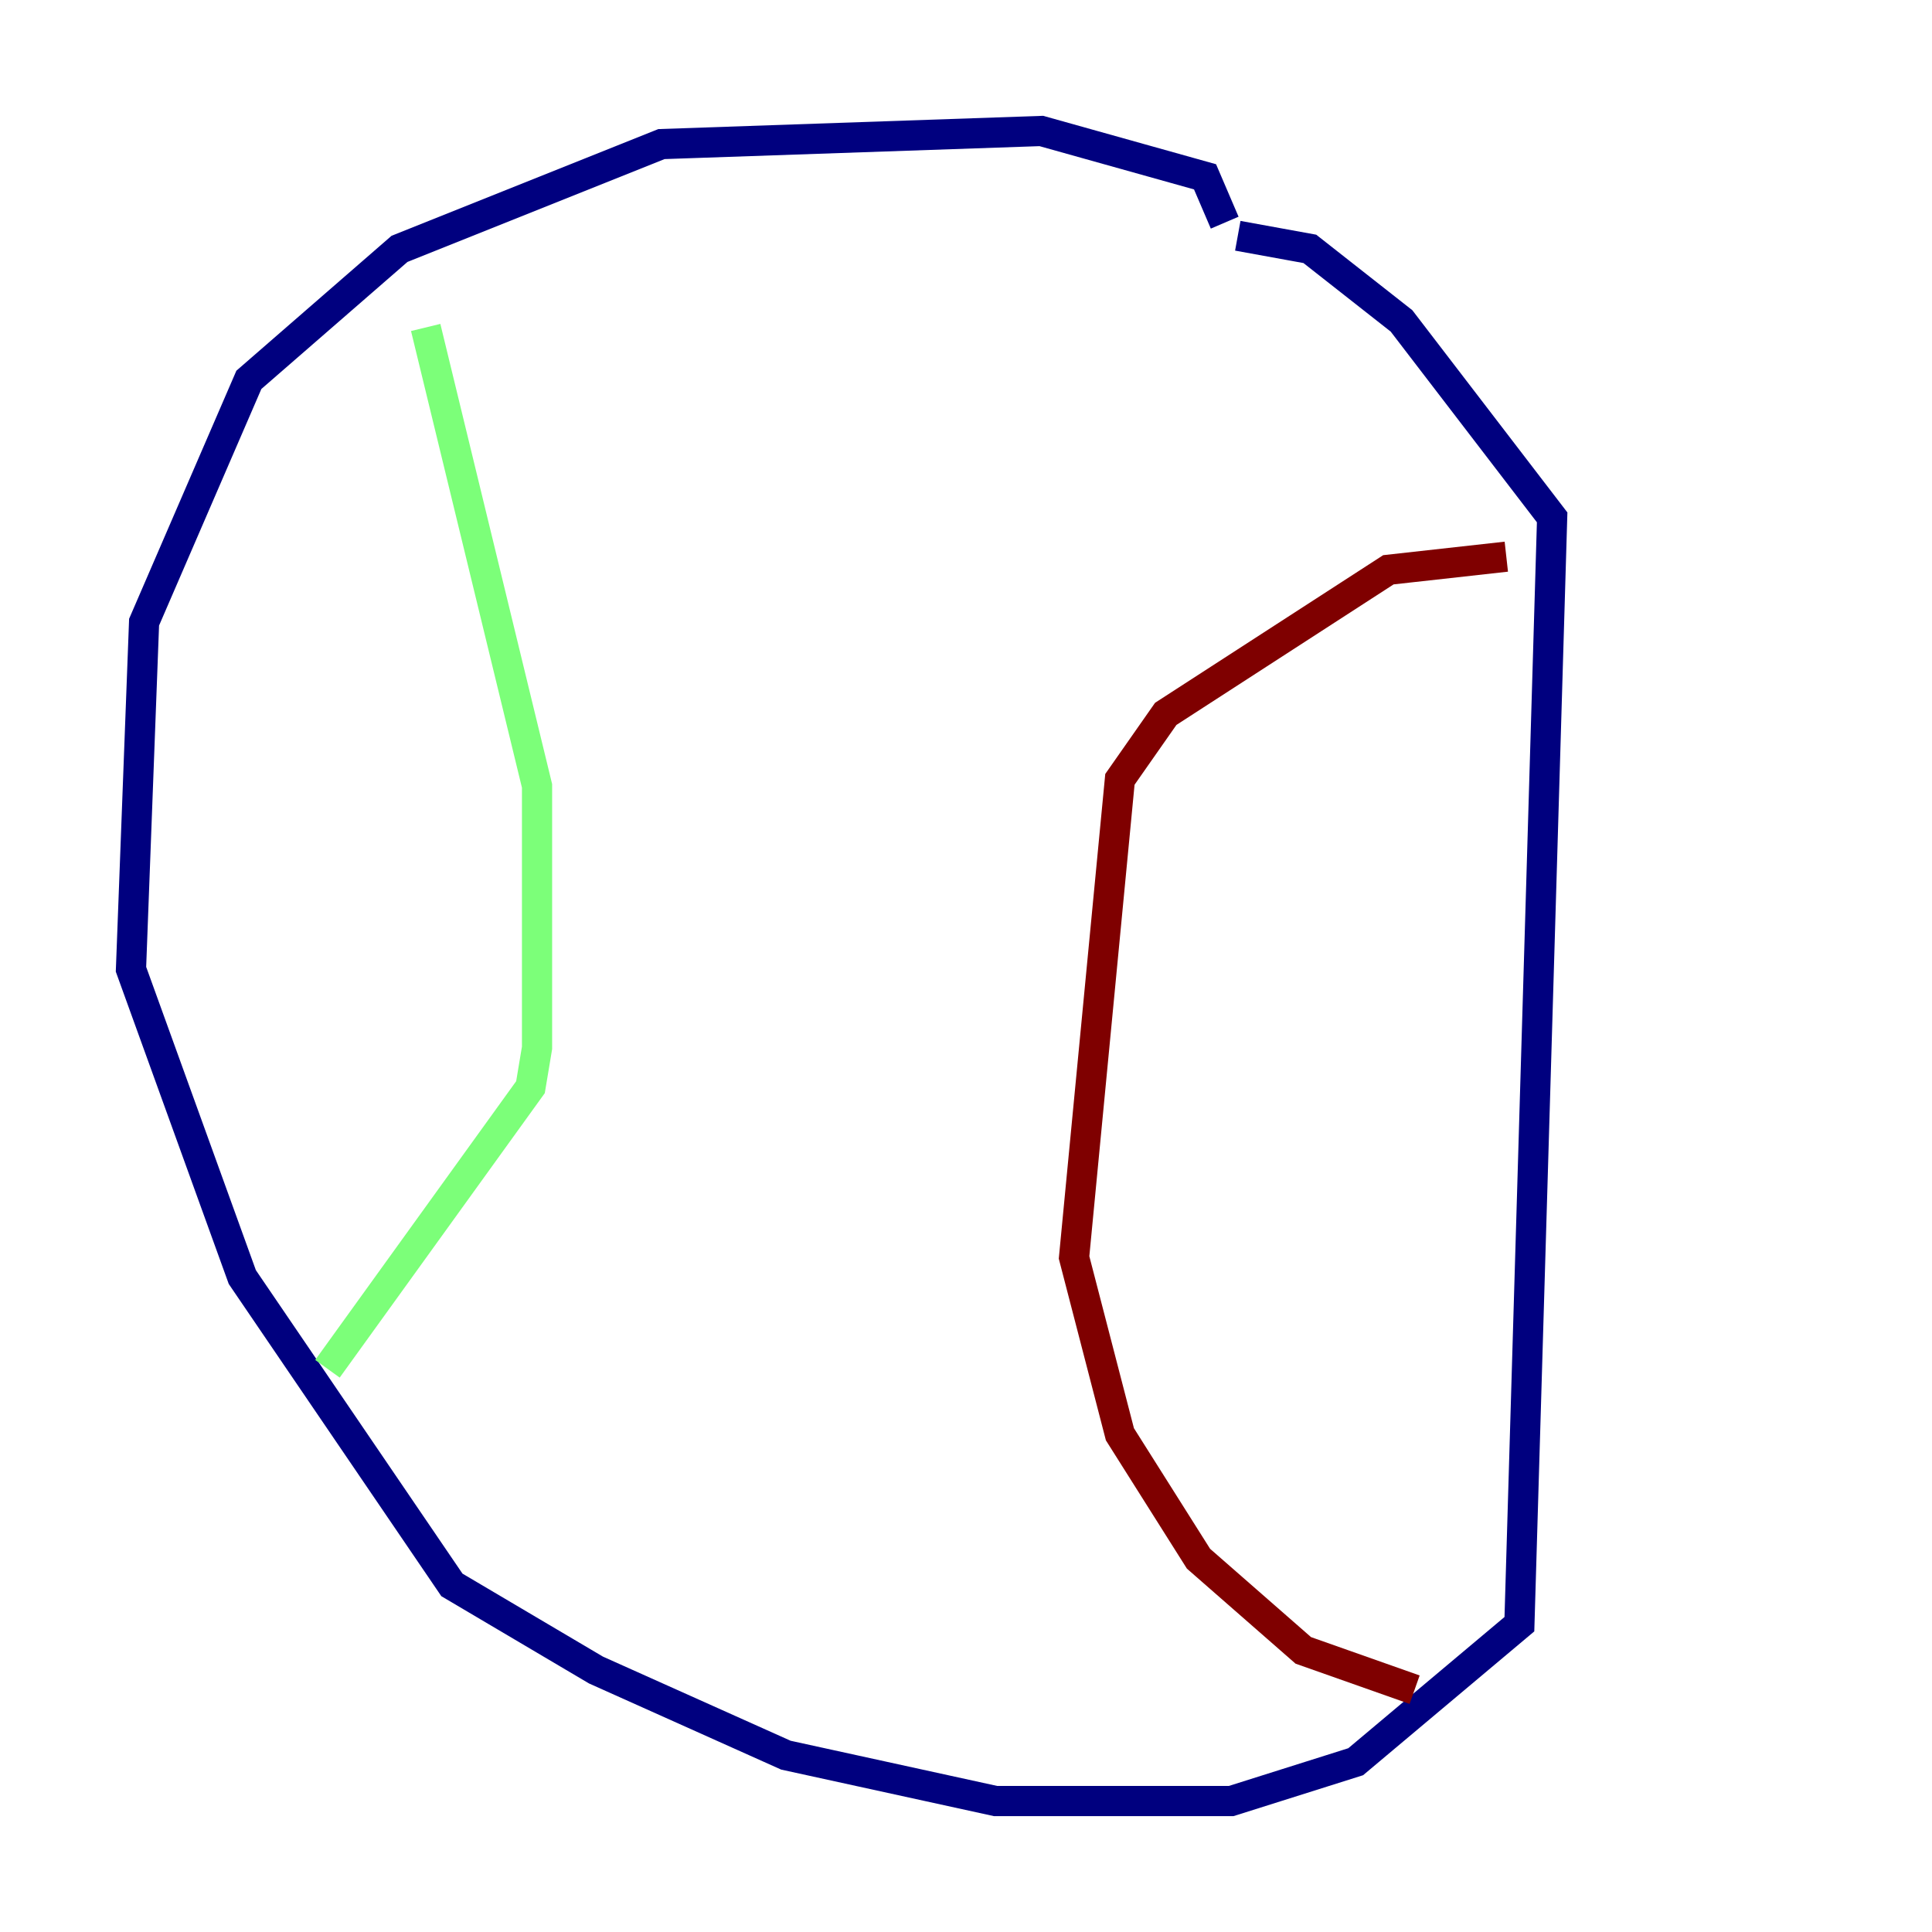 <?xml version="1.0" encoding="utf-8" ?>
<svg baseProfile="tiny" height="128" version="1.2" viewBox="0,0,128,128" width="128" xmlns="http://www.w3.org/2000/svg" xmlns:ev="http://www.w3.org/2001/xml-events" xmlns:xlink="http://www.w3.org/1999/xlink"><defs /><polyline fill="none" points="81.139,14.752 79.837,11.715 68.99,8.678 43.824,9.546 26.468,16.488 16.488,25.166 9.546,41.22 8.678,64.217 16.054,84.61 29.939,105.003 39.485,110.644 52.068,116.285 65.953,119.322 81.573,119.322 89.817,116.719 100.664,107.607 102.834,34.278 92.854,21.261 86.78,16.488 82.007,15.62" stroke="#00007f" stroke-width="2" /><polyline fill="none" points="28.203,21.695 35.58,52.068 35.58,69.424 35.146,72.027 21.695,90.685" stroke="#7cff79" stroke-width="2" /><polyline fill="none" points="99.797,36.881 91.986,37.749 77.234,47.295 74.197,51.634 71.159,83.308 74.197,95.024 79.403,103.268 86.346,109.342 93.722,111.946" stroke="#7f0000" stroke-width="2" /></svg>